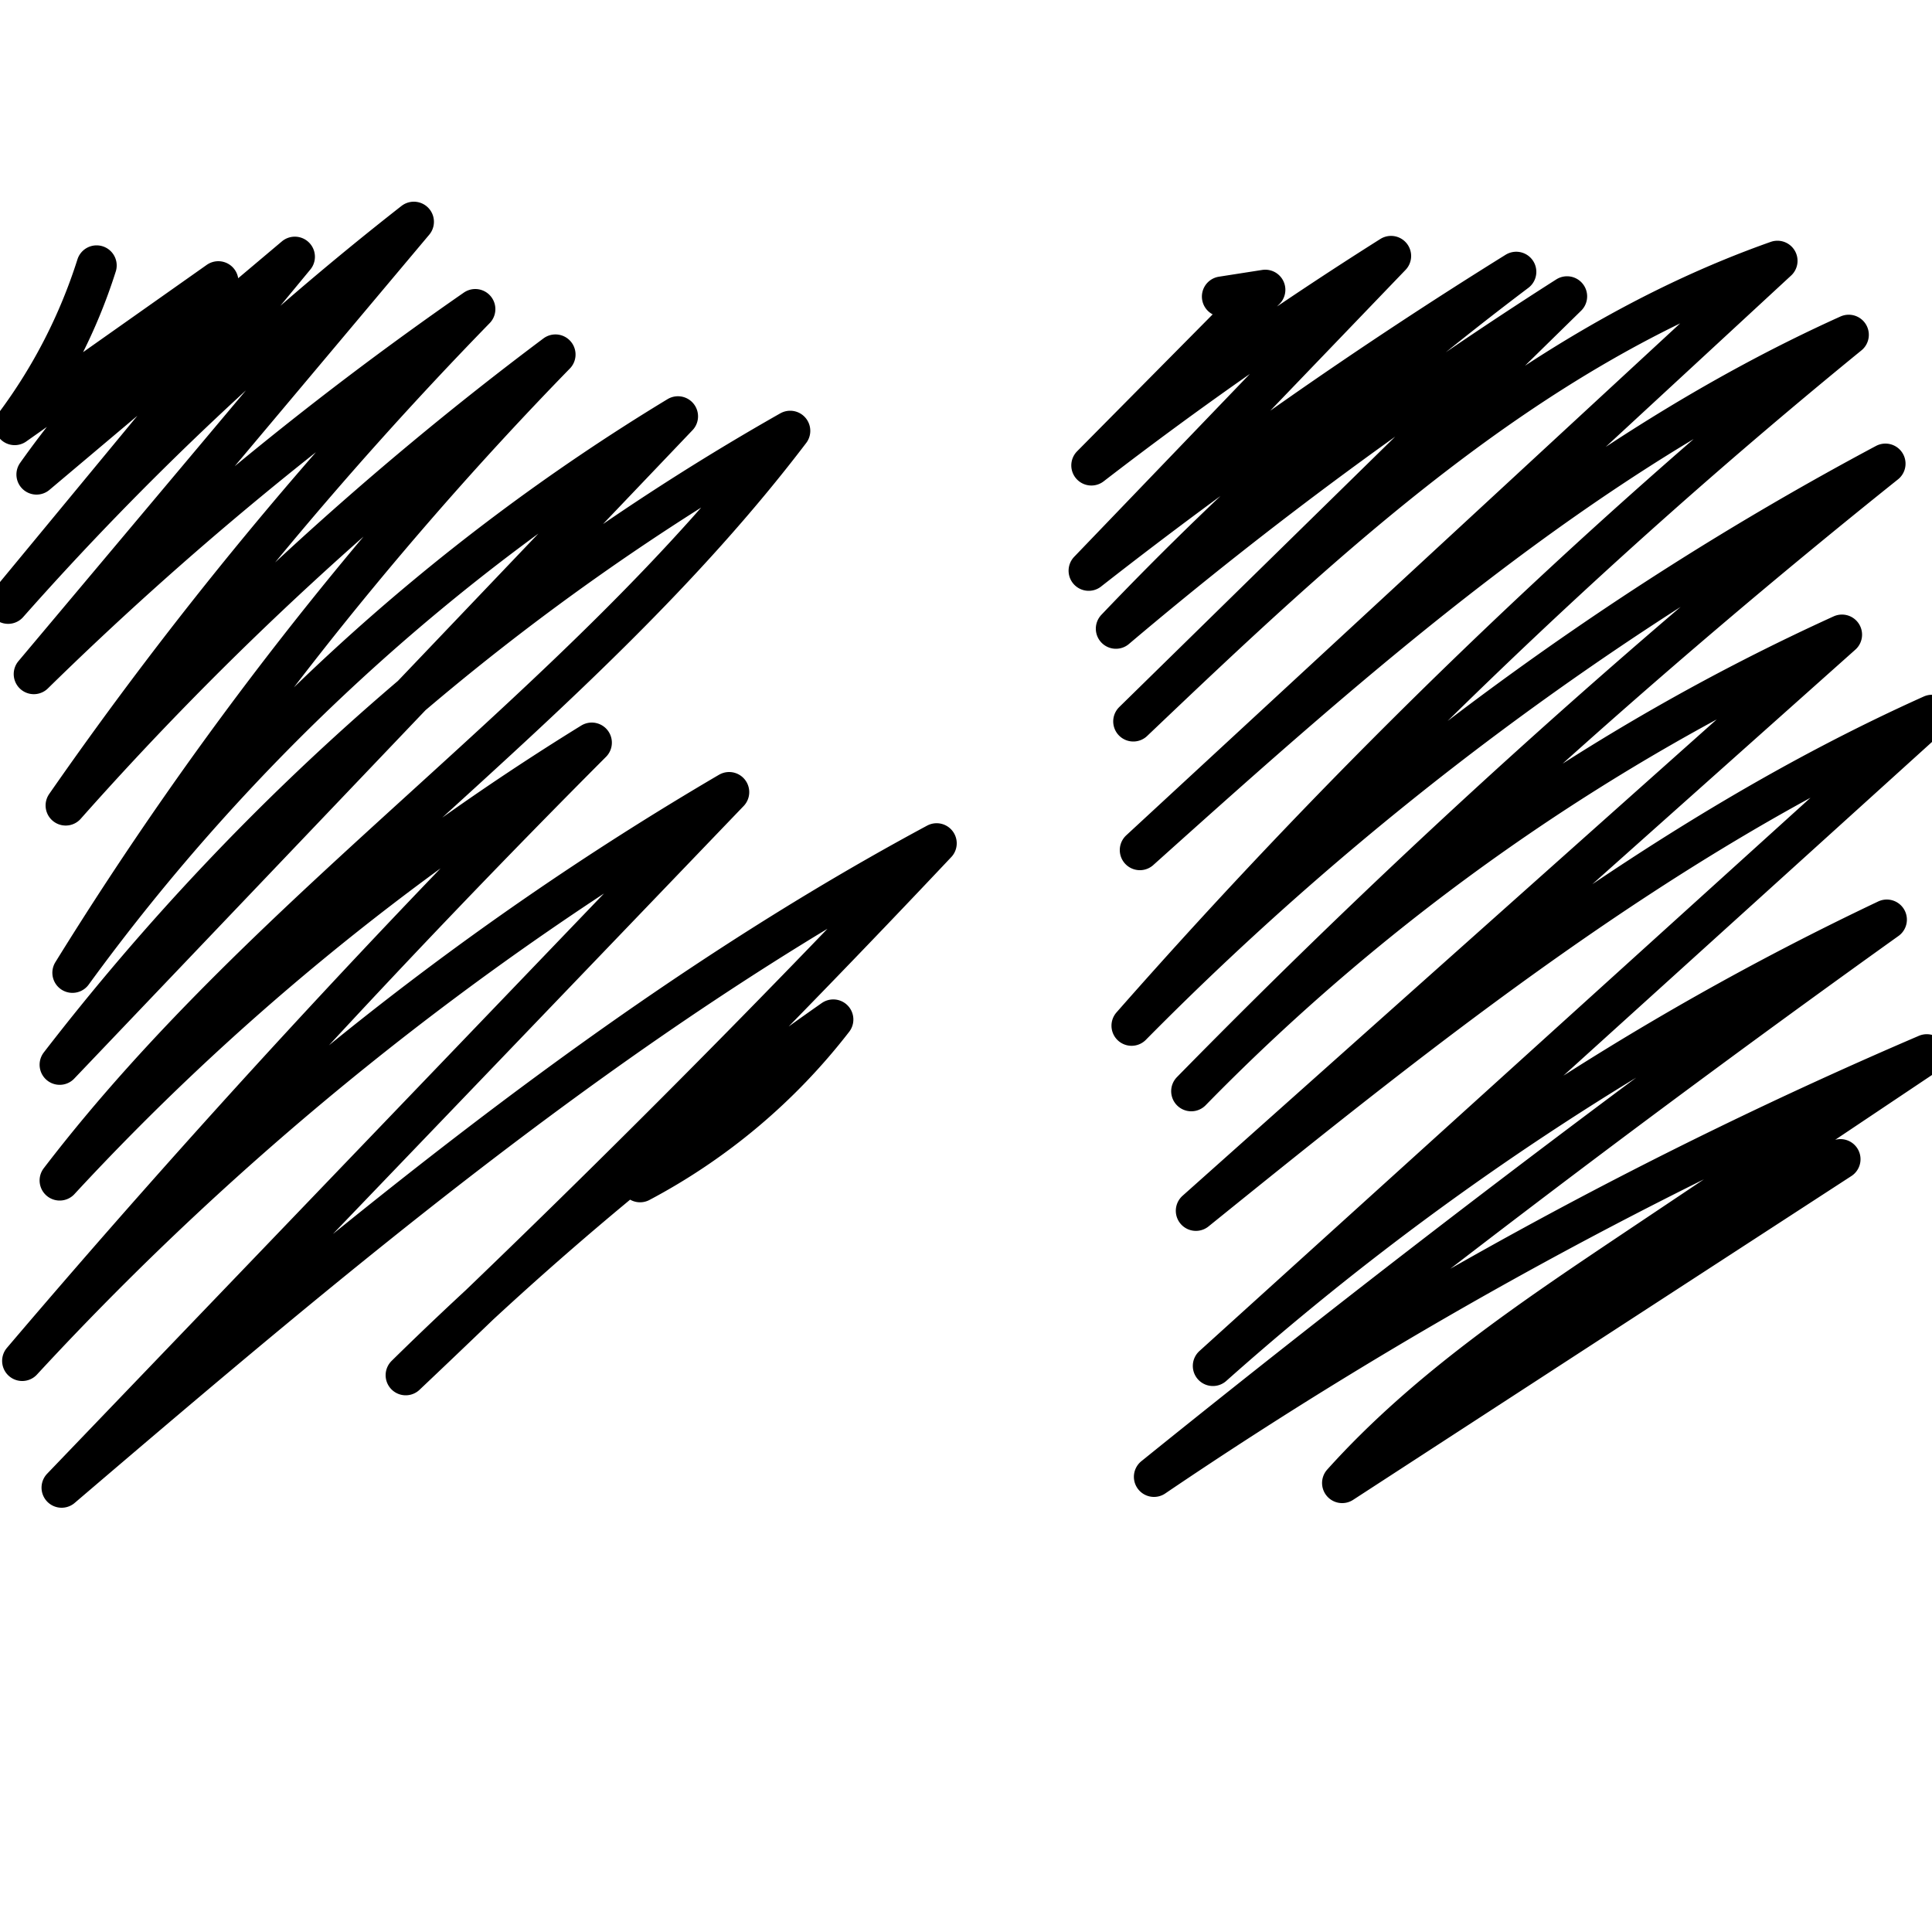 <svg xmlns="http://www.w3.org/2000/svg" id="Layer_1" data-name="Layer 1" viewBox="0 0 100 100"><defs><style>.cls-1{fill:none;stroke:#000;stroke-linecap:round;stroke-linejoin:round;stroke-width:2.08px;}</style></defs><path d="M5 13.74A27.89 27.89 0 0 1 .76 22l10.54-7.44a49.76 49.76 0 0 0-9.41 10l13.37-11.27L.42 31.25a158.49 158.49 0 0 1 21-19.77L1.75 34.89A175.73 175.73 0 0 1 24.6 16 202.55 202.55 0 0 0 3.4 41.69a170.5 170.5 0 0 1 25.35-23.34 186.53 186.53 0 0 0-25 32 108 108 0 0 1 31.34-28.8l-32 33.56A126.75 126.75 0 0 1 40.9 22.3C29.95 36.7 14.08 46.74 3.09 61.1a131.63 131.63 0 0 1 27.54-22.66q-15.36 15.4-29.48 32A159.68 159.68 0 0 1 37.74 41L3.19 77c14.3-12.21 28.75-24.46 45.29-33.35Q35.13 57.81 21 71.18a173.91 173.91 0 0 1 22.13-18.41 30.94 30.94 0 0 1-10 8.42M63.25 15.35l2.24-.35-9 9.09Q64 18.3 72 13.25L56.35 29.54a249.77 249.77 0 0 1 22.13-15.47 170.83 170.83 0 0 0-20.72 18.47 214.72 214.72 0 0 1 23.35-17.2l-22.45 22C68.64 27.84 79 18.09 92 13.5L59 44c11.3-10.14 22.85-20.43 36.69-26.67a312.78 312.78 0 0 0-37.12 35.76A162.15 162.15 0 0 1 97.59 24a402.25 402.25 0 0 0-35.93 32.48 112 112 0 0 1 33.68-23.63L61.9 62.67C73.87 53 86 43.29 100 37L62.78 70.7a147.65 147.65 0 0 1 34.88-23.1Q78.28 61.47 59.73 76.44a239.58 239.58 0 0 1 40-21.87L84.66 64.66c-5.39 3.61-10.85 7.27-15.19 12.1L95.26 60" class="cls-1"/></svg>